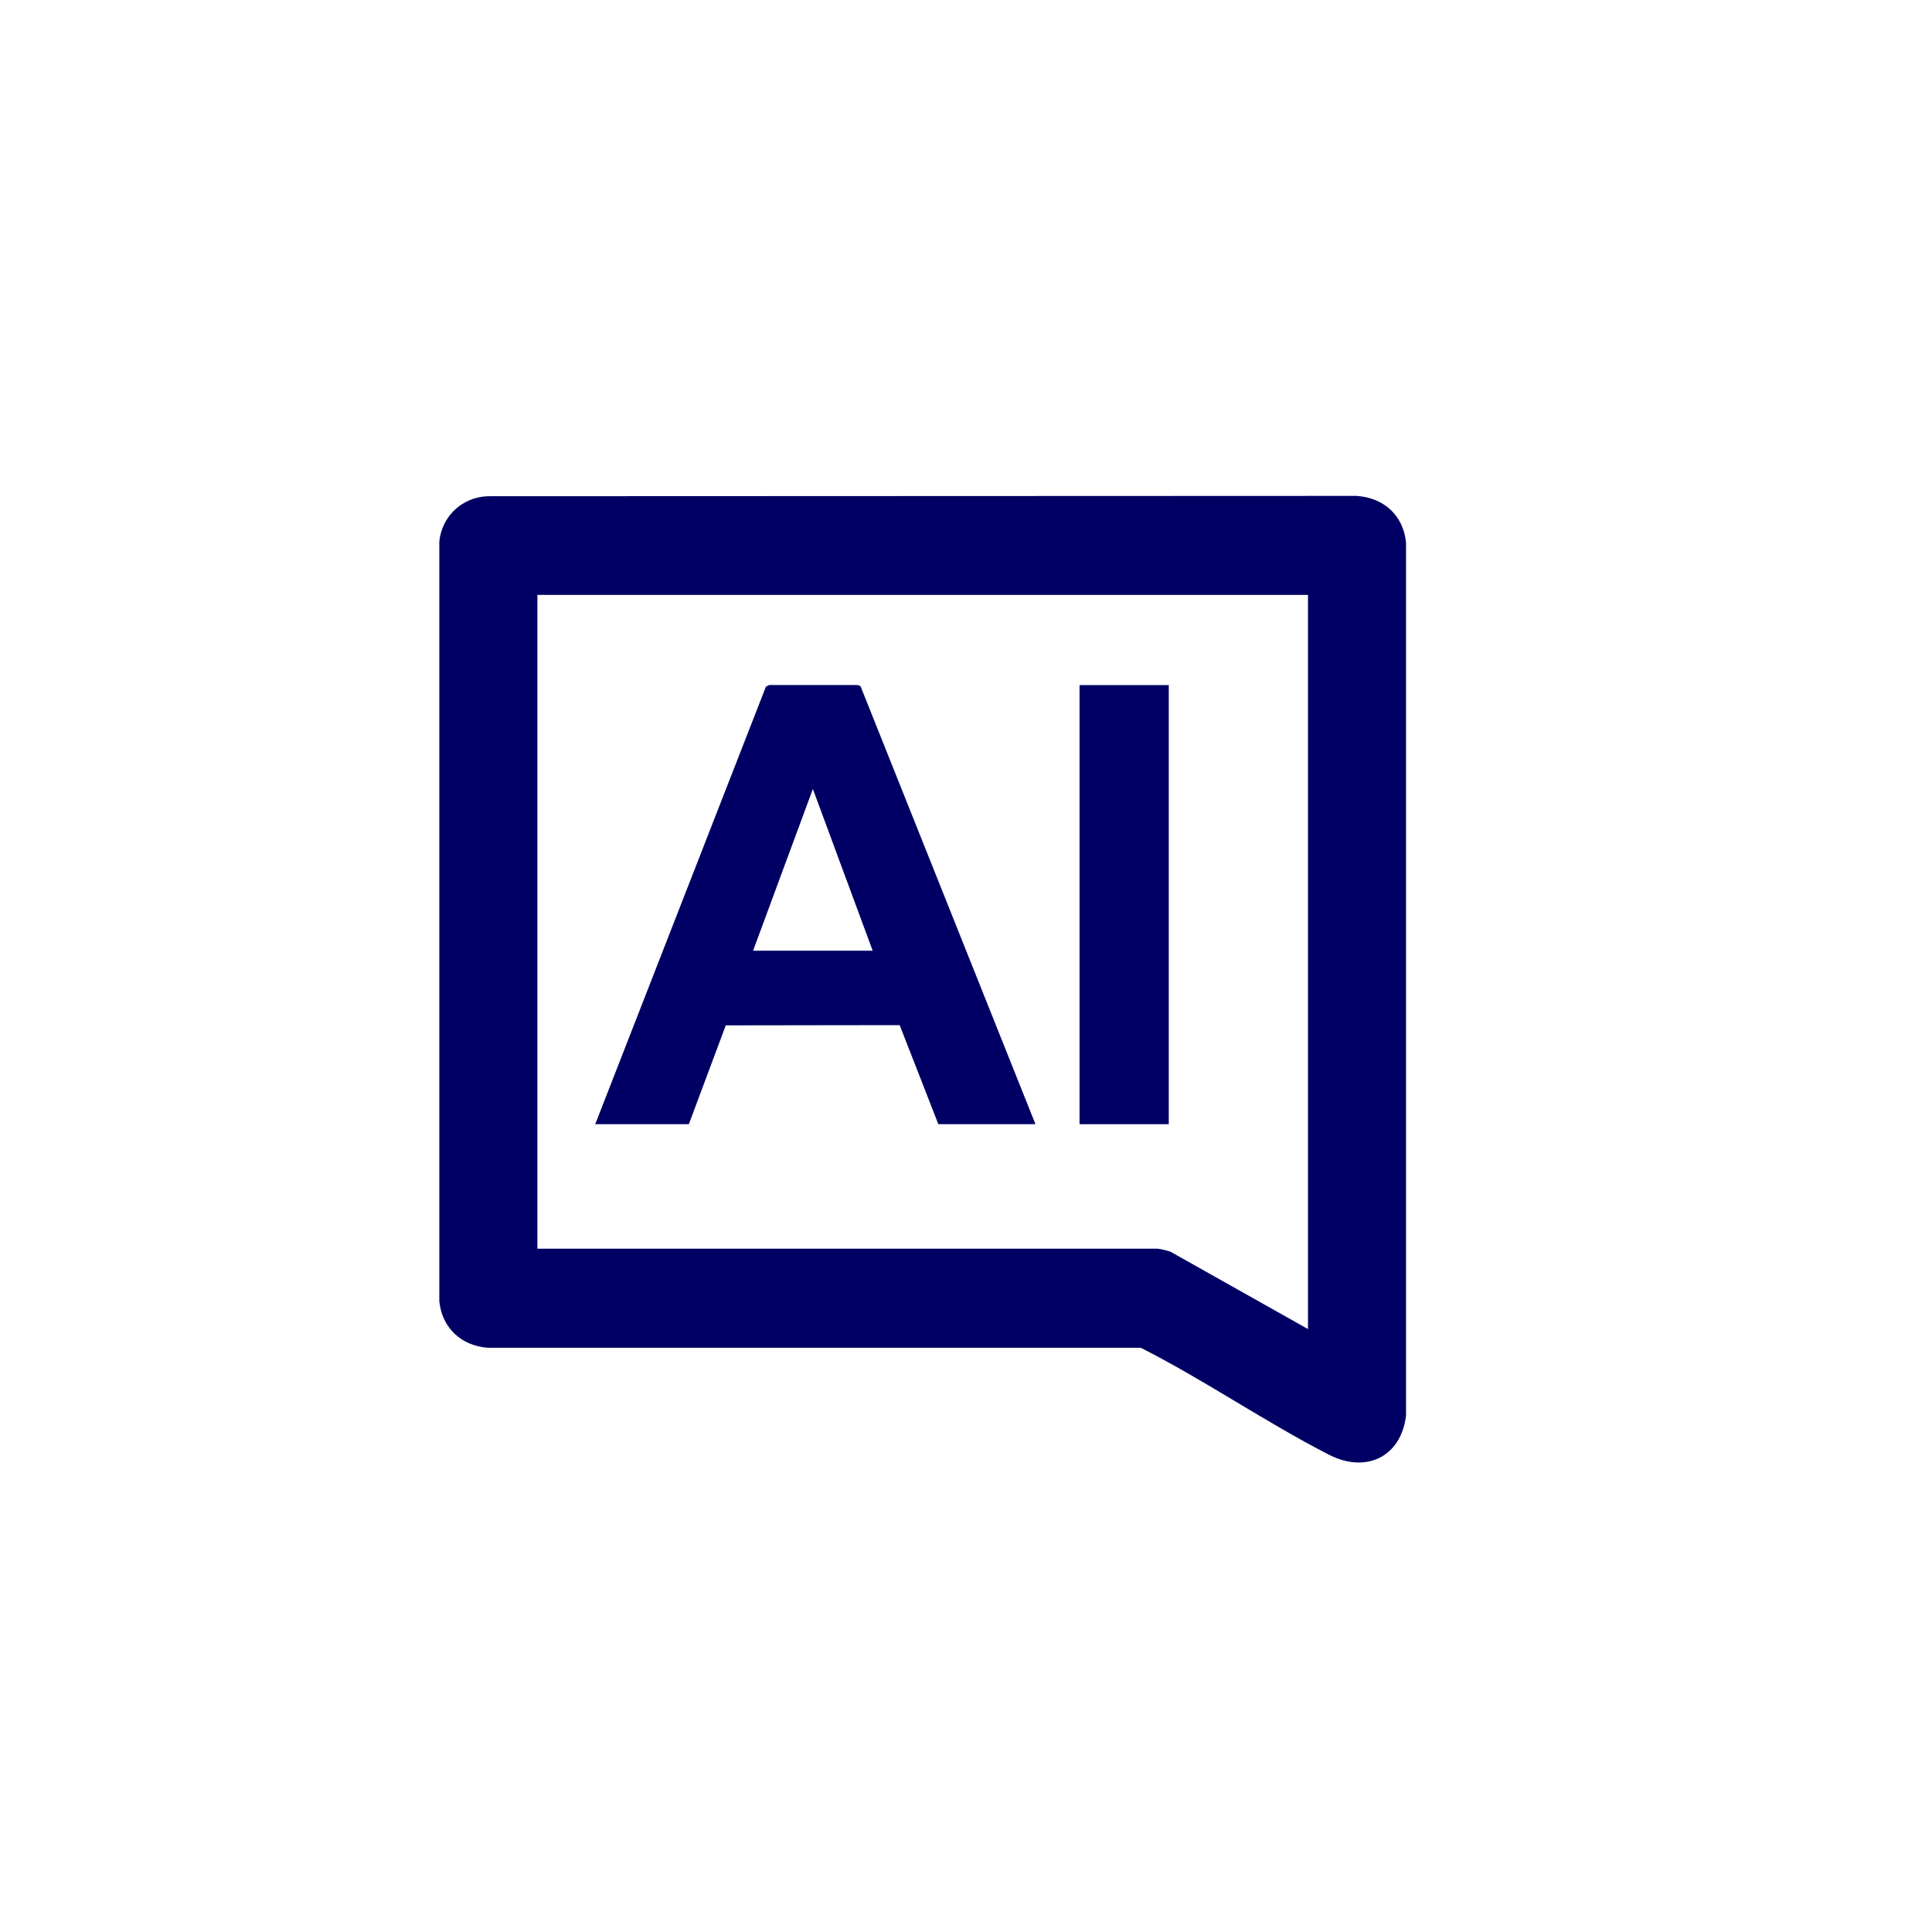 <?xml version="1.0" encoding="UTF-8"?>
<svg id="Laag_1" xmlns="http://www.w3.org/2000/svg" version="1.1" viewBox="0 0 1000 1000">
  <!-- Generator: Adobe Illustrator 29.3.1, SVG Export Plug-In . SVG Version: 2.1.0 Build 151)  -->
  <defs>
    <style>
      .st0 {
        display: none;
        fill: #fff;
      }
    </style>
  </defs>
  <path fill="#000064" class="st0" d="M933.26,222.19v629.59H42.7V222.19h890.57ZM252.17,256.84c-13.06.62-23.47,10.38-24.78,23.42v393.21c1.34,13.8,11.38,23.15,25.12,24.1h337.95c33.04,16.76,64.51,38.5,97.37,55.36,19.08,9.79,37.2,1.38,39.94-20.1v-452.07c-1.47-14.19-11.59-23.14-25.63-24.1l-449.97.17Z"/>
  <path fill="#000064" d="M252.17,256.84l449.97-.17c14.04.96,24.16,9.91,25.62,24.1v452.07c-2.74,21.48-20.86,29.89-39.94,20.1-32.86-16.86-64.34-38.6-97.37-55.35H252.51c-13.73-.96-23.78-10.31-25.12-24.11v-393.21c1.31-13.04,11.72-22.8,24.78-23.42ZM677,307.93h-398.85v338.39h320.96c1.21,0,5.25,1.05,6.62,1.5l71.28,40.1v-379.99Z"/>
  <path fill="#000064" class="st0" d="M677,307.93v379.99l-71.28-40.1c-1.37-.45-5.41-1.5-6.62-1.5h-320.96v-338.39h398.85ZM535.93,581.88l-90.58-226.78-1.5-.53h-45.73s-1.7.84-1.7.84l-88.35,226.47h48.46l19.11-51.15,90.01-.12,20.02,51.28h50.24ZM558.77,354.6v227.28h46.18v-227.28h-46.18Z"/>
  <path fill="#000064" d="M535.93,581.88h-50.24l-20.02-51.28-90.01.12-19.11,51.15h-48.46l88.35-226.47,1.7-.84h45.73s1.5.53,1.5.53l90.58,226.78ZM451.7,492.09l-30.96-83.71-30.95,83.71h61.91Z"/>
  <rect fill="#000064" x="558.77" y="354.6" width="46.18" height="227.28"/>
  <polygon fill="#000064"  class="st0" points="451.7 492.09 389.79 492.09 420.74 408.38 451.7 492.09"/>
</svg>